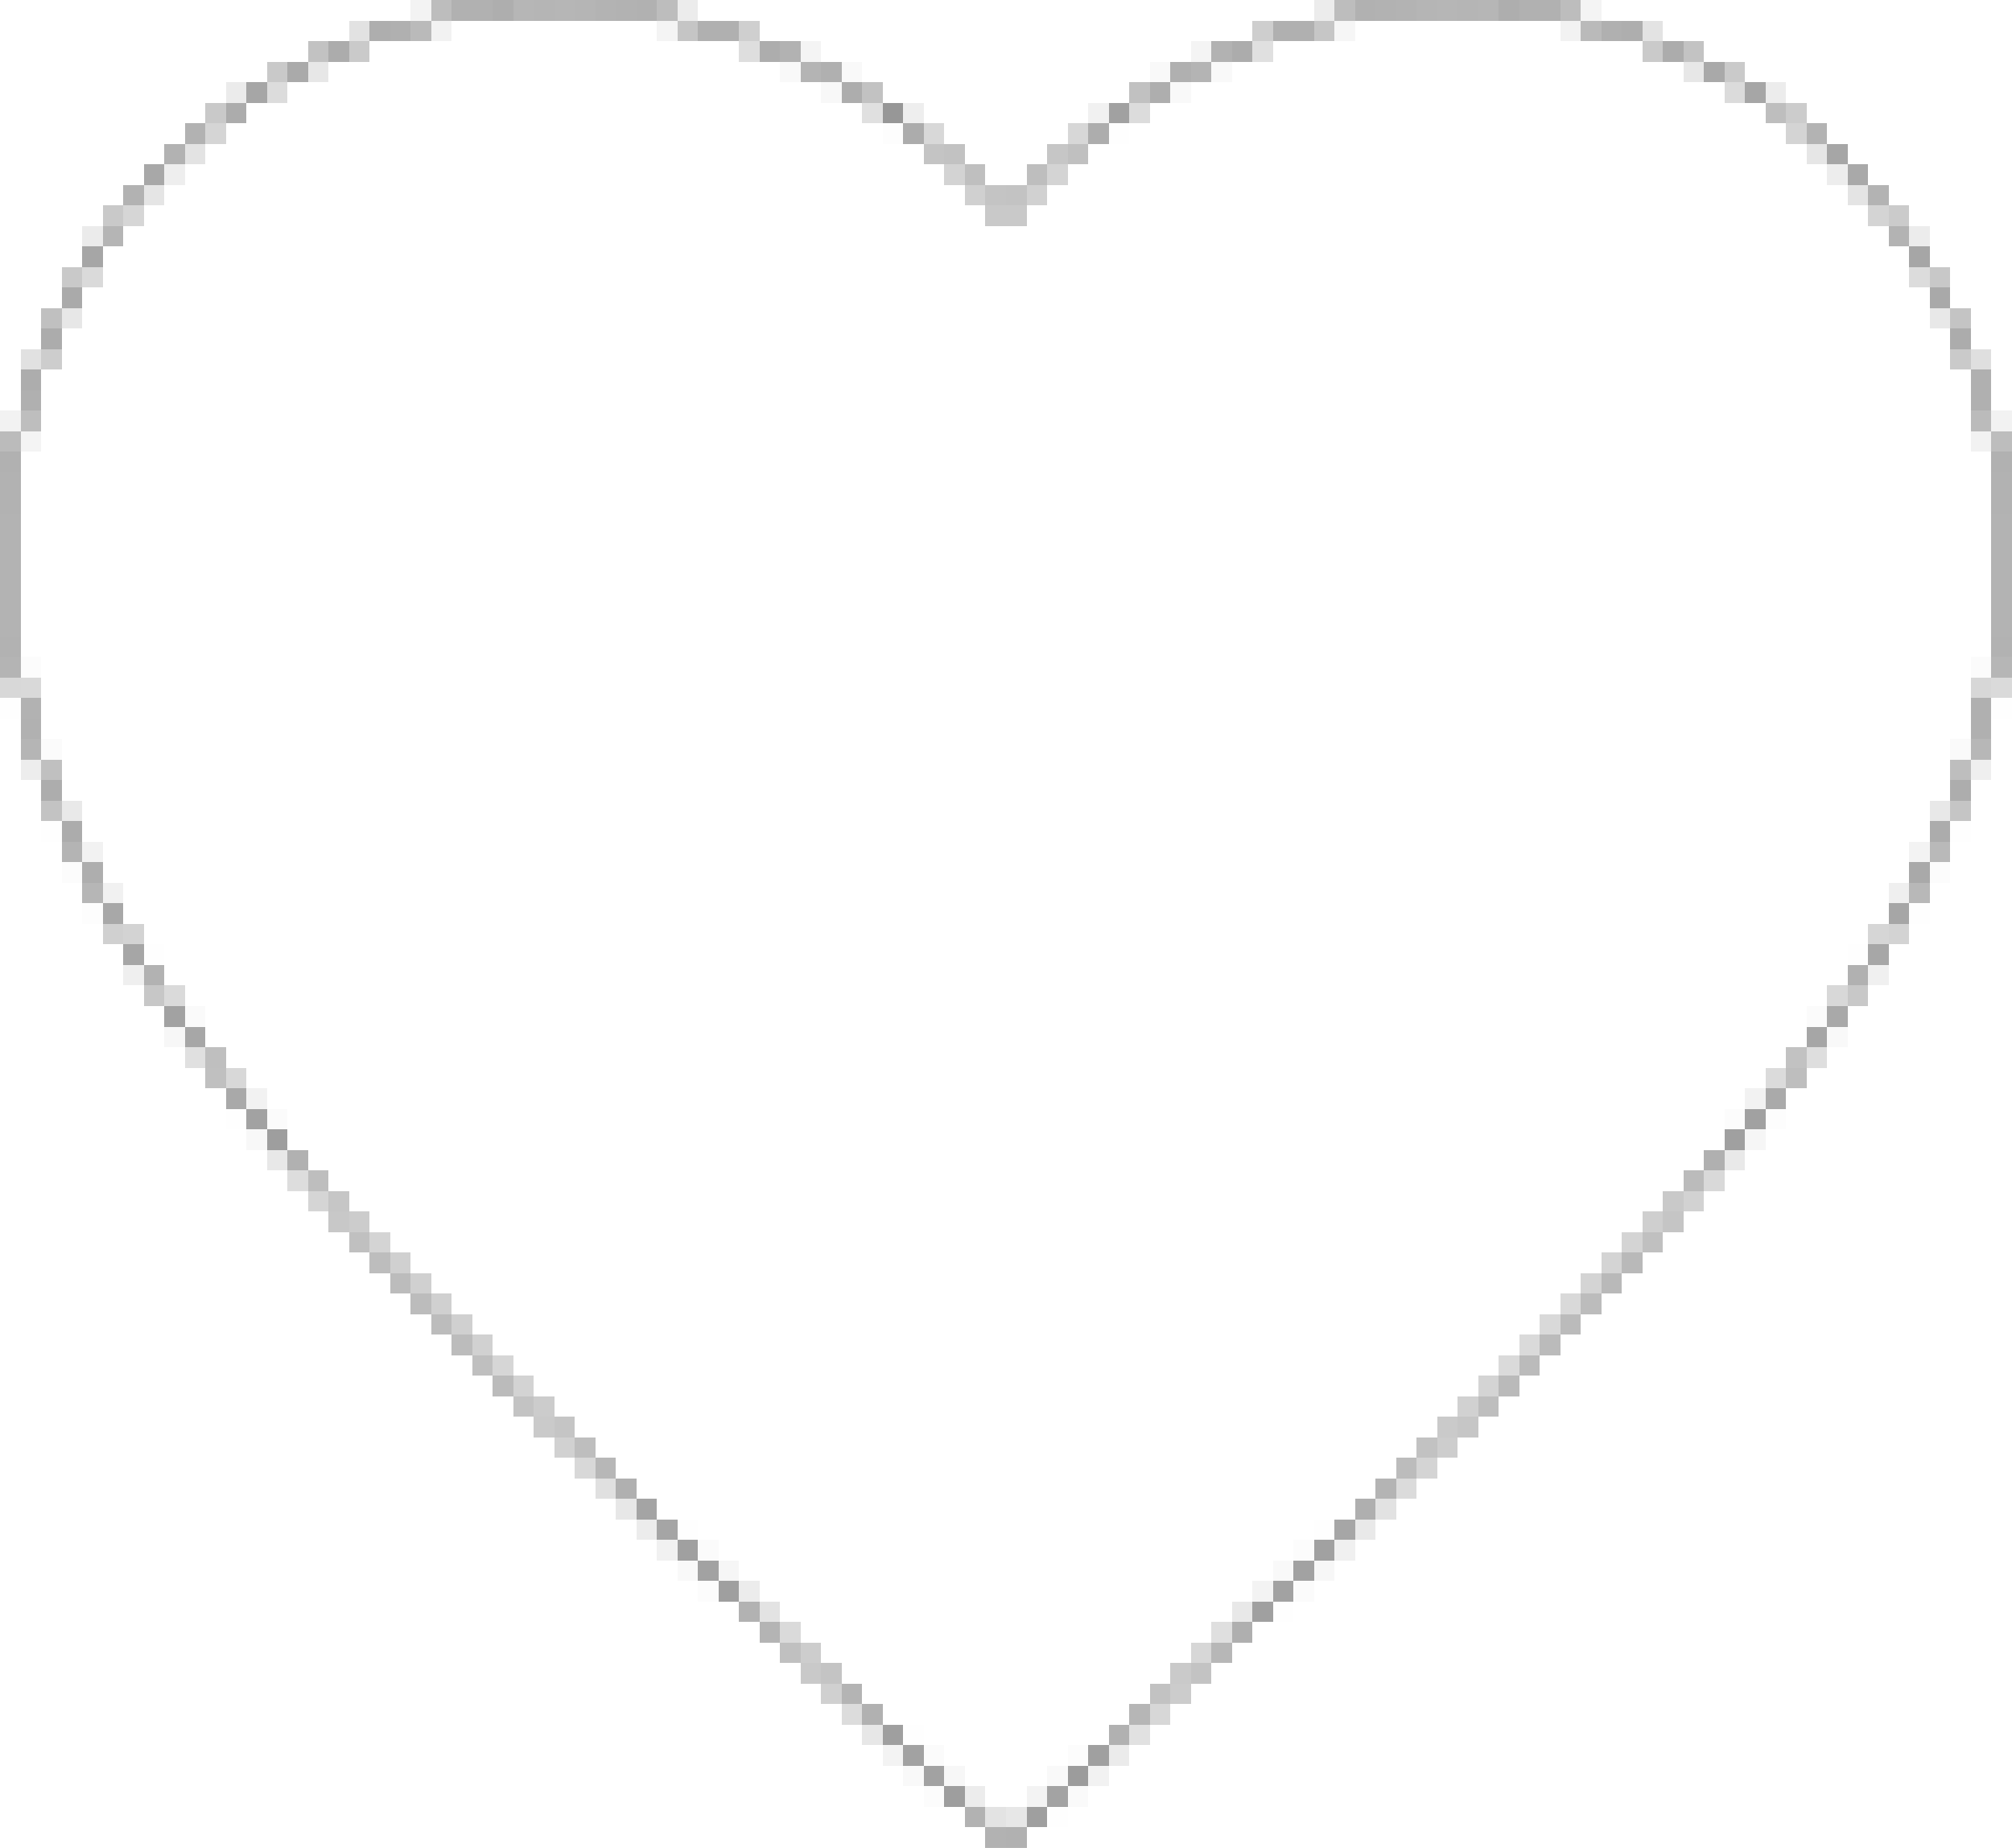 <svg xmlns="http://www.w3.org/2000/svg" shape-rendering="crispEdges" viewBox="0 -0.5 98 90" width="98" height="90"><path stroke="#000000" opacity="0.047" d="M20,0h1M93,41h1M61,77h1M43,85h1M50,87h1"/><path stroke="#000000" opacity="0.259" d="M21,0h1M32,0h1M65,0h1M76,0h1M97,21h1M18,61h1"/><path stroke="#000000" opacity="0.306" d="M22,0h2M31,0h1M66,0h1M74,0h2M0,22h1M97,22h1M1,35h1M90,47h1M14,56h1M42,83h1M54,84h1M49,89h1"/><path stroke="#000000" opacity="0.318" d="M24,0h1M73,0h1M18,1h1M79,1h1M56,4h1M4,42h1"/><path stroke="#000000" opacity="0.286" d="M25,0h1M27,0h1M70,0h1M72,0h1M97,32h1M4,43h1M55,83h1"/><path stroke="#000000" opacity="0.29" d="M26,0h1M28,0h1M69,0h1M71,0h1M5,11h1M1,36h1"/><path stroke="#000000" opacity="0.298" d="M29,0h1M68,0h1M88,6h1M91,9h1M92,11h1M0,25h1M97,25h1M0,26h1M97,26h1M0,27h1M97,27h1M0,28h1M97,28h1M0,29h1M97,29h1M0,30h1M97,30h1"/><path stroke="#000000" opacity="0.302" d="M30,0h1M67,0h1M38,2h1M59,2h1M9,6h1M8,7h1M6,9h1M0,23h1M97,23h1M0,24h1M97,24h1M0,31h1M97,31h1M1,34h1M7,47h1M36,78h1M47,88h1M48,89h1"/><path stroke="#000000" opacity="0.078" d="M33,0h1M64,0h1M31,74h1M36,77h1"/><path stroke="#000000" opacity="0.043" d="M77,0h1M32,1h1M39,2h1M58,2h1M1,21h1"/><path stroke="#000000" opacity="0.114" d="M17,1h1M67,73h1"/><path stroke="#000000" opacity="0.31" d="M19,1h1M34,1h2M62,1h2M78,1h1M40,3h1M57,3h1M96,18h1M1,19h1M96,19h1M96,34h1M96,35h1M83,56h1M30,72h1"/><path stroke="#000000" opacity="0.271" d="M20,1h1M77,1h1M73,67h1"/><path stroke="#000000" opacity="0.051" d="M21,1h1M76,1h1M0,20h1M97,20h1M96,21h1M4,41h1M12,53h1M85,53h1M53,86h1"/><path stroke="#000000" opacity="0.227" d="M33,1h1M95,39h1M81,59h1M27,69h1"/><path stroke="#000000" opacity="0.188" d="M36,1h1M80,59h1"/><path stroke="#000000" opacity="0.192" d="M61,1h1"/><path stroke="#000000" opacity="0.224" d="M64,1h1M51,7h1M16,58h1M71,69h1"/><path stroke="#000000" opacity="0.039" d="M65,1h1M85,55h1M35,76h1"/><path stroke="#000000" opacity="0.11" d="M80,1h1M9,7h1M37,78h1M48,88h1"/><path stroke="#000000" opacity="0.239" d="M15,2h1M42,4h1M46,7h1M87,51h1M69,70h1M56,82h1"/><path stroke="#000000" opacity="0.325" d="M16,2h1M60,2h1M81,2h1M11,5h1M44,6h1M2,16h1M95,16h1M3,40h1M94,40h1"/><path stroke="#000000" opacity="0.208" d="M17,2h1M80,2h1M84,3h1M95,17h1M26,69h1M70,69h1M57,81h1"/><path stroke="#000000" opacity="0.129" d="M36,2h1M88,51h1"/><path stroke="#000000" opacity="0.322" d="M37,2h1M41,4h1M53,6h1M1,18h1M2,38h1M95,38h1"/><path stroke="#000000" opacity="0.122" d="M61,2h1M42,5h1M9,51h1M29,72h1"/><path stroke="#000000" opacity="0.235" d="M82,2h1M49,9h1M2,39h1M25,68h1M58,81h1"/><path stroke="#000000" opacity="0.212" d="M13,3h1M10,5h1M5,10h1M48,10h2M3,13h1M81,58h1M39,81h1"/><path stroke="#000000" opacity="0.333" d="M14,3h1M3,14h1M86,53h1"/><path stroke="#000000" opacity="0.094" d="M15,3h1M82,3h1M3,15h1M30,73h1M42,84h1M49,88h1"/><path stroke="#000000" opacity="0.024" d="M38,3h1M41,3h1M56,3h1M59,3h1M33,76h1"/><path stroke="#000000" opacity="0.294" d="M39,3h1M58,3h1M0,32h1M3,41h1M67,72h1M37,79h1M41,82h1"/><path stroke="#000000" opacity="0.337" d="M83,3h1M90,8h1M94,14h1M93,42h1M89,49h1M11,53h1"/><path stroke="#000000" opacity="0.082" d="M11,4h1M4,11h1M54,85h1"/><path stroke="#000000" opacity="0.349" d="M12,4h1M85,4h1M89,7h1M4,12h1M93,12h1M92,44h1M6,46h1M88,50h1M65,74h1"/><path stroke="#000000" opacity="0.137" d="M13,4h1M55,5h1M93,13h1M41,83h1"/><path stroke="#000000" opacity="0.031" d="M40,4h1M12,55h1"/><path stroke="#000000" opacity="0.243" d="M55,4h1"/><path stroke="#000000" opacity="0.027" d="M57,4h1M89,50h1M62,76h1M44,86h1M51,86h1"/><path stroke="#000000" opacity="0.141" d="M84,4h1M86,52h1M68,72h1"/><path stroke="#000000" opacity="0.075" d="M86,4h1M93,11h1M47,87h1"/><path stroke="#000000" opacity="0.408" d="M43,5h1"/><path stroke="#000000" opacity="0.067" d="M44,5h1M8,8h1"/><path stroke="#000000" opacity="0.055" d="M53,5h1M5,43h1M32,75h1"/><path stroke="#000000" opacity="0.369" d="M54,5h1M85,54h1M64,75h1"/><path stroke="#000000" opacity="0.255" d="M86,5h1M50,8h1M1,20h1M95,37h1M87,52h1M15,57h1M72,68h1M28,70h1"/><path stroke="#000000" opacity="0.2" d="M87,5h1M17,59h1M26,68h1M57,82h1"/><path stroke="#000000" opacity="0.165" d="M10,6h1M15,58h1"/><path stroke="#000000" opacity="0.008" d="M43,6h1M4,44h1M86,54h1"/><path stroke="#000000" opacity="0.153" d="M45,6h1M0,33h1M89,48h1M11,52h1M28,71h1"/><path stroke="#000000" opacity="0.157" d="M52,6h1M96,33h1M58,80h1M56,83h1"/><path stroke="#000000" opacity="0.004" d="M54,6h1M0,34h1M97,34h1M2,40h1M95,40h1M93,44h1M7,46h1M90,46h1M11,54h1M33,74h1M64,74h1M62,78h1M44,84h1M51,88h1"/><path stroke="#000000" opacity="0.169" d="M87,6h1M51,8h1M91,10h1M18,60h1M79,60h1M78,61h1M77,62h1M72,67h1M69,71h1"/><path stroke="#000000" opacity="0.231" d="M45,7h1M48,9h1M95,15h1M40,81h1"/><path stroke="#000000" opacity="0.247" d="M52,7h1M2,15h1M2,37h1M10,52h1M17,60h1M80,60h1M38,80h1"/><path stroke="#000000" opacity="0.098" d="M88,7h1"/><path stroke="#000000" opacity="0.341" d="M7,8h1M5,44h1"/><path stroke="#000000" opacity="0.173" d="M46,8h1M6,45h1M92,45h1M25,67h1"/><path stroke="#000000" opacity="0.251" d="M47,8h1M10,51h1M23,66h1"/><path stroke="#000000" opacity="0.071" d="M89,8h1M1,37h1"/><path stroke="#000000" opacity="0.102" d="M7,9h1"/><path stroke="#000000" opacity="0.184" d="M47,9h1M5,45h1M19,61h1M20,62h1M21,63h1M22,64h1M40,82h1"/><path stroke="#000000" opacity="0.18" d="M50,9h1M23,65h1M71,68h1M27,70h1"/><path stroke="#000000" opacity="0.106" d="M90,9h1"/><path stroke="#000000" opacity="0.161" d="M6,10h1M91,45h1M24,66h1"/><path stroke="#000000" opacity="0.204" d="M92,10h1"/><path stroke="#000000" opacity="0.145" d="M4,13h1M97,33h1M8,48h1M74,65h1M73,66h1M38,79h1"/><path stroke="#000000" opacity="0.216" d="M94,13h1M90,48h1M16,59h1"/><path stroke="#000000" opacity="0.09" d="M94,15h1M94,39h1M13,56h1M60,78h1"/><path stroke="#000000" opacity="0.118" d="M1,17h1M55,84h1"/><path stroke="#000000" opacity="0.196" d="M2,17h1M70,70h1M39,80h1"/><path stroke="#000000" opacity="0.125" d="M96,17h1M59,79h1"/><path stroke="#000000" opacity="0.267" d="M96,20h1M0,21h1M82,57h1M76,64h1M75,65h1M74,66h1M24,67h1"/><path stroke="#000000" opacity="0.012" d="M1,32h1M3,42h1M94,42h1M84,54h1M63,75h1M34,77h1M52,85h1M45,87h1"/><path stroke="#000000" opacity="0.016" d="M96,32h1M2,36h1M88,49h1M13,54h1M34,75h1M63,77h1M45,85h1"/><path stroke="#000000" opacity="0.149" d="M1,33h1M83,57h1M76,63h1M75,64h1"/><path stroke="#000000" opacity="0.02" d="M95,36h1M9,49h1M52,87h1"/><path stroke="#000000" opacity="0.282" d="M96,36h1M29,71h1M59,80h1"/><path stroke="#000000" opacity="0.063" d="M96,37h1M92,43h1M6,47h1"/><path stroke="#000000" opacity="0.086" d="M3,39h1M84,56h1M66,74h1"/><path stroke="#000000" opacity="0.275" d="M94,41h1M79,61h1M78,62h1"/><path stroke="#000000" opacity="0.278" d="M93,43h1"/><path stroke="#000000" opacity="0.345" d="M91,46h1M9,50h1"/><path stroke="#000000" opacity="0.059" d="M91,47h1M65,75h1"/><path stroke="#000000" opacity="0.22" d="M7,48h1"/><path stroke="#000000" opacity="0.365" d="M8,49h1M12,54h1M34,76h1M63,76h1M62,77h1M44,85h1M45,86h1"/><path stroke="#000000" opacity="0.035" d="M8,50h1M64,76h1M46,86h1"/><path stroke="#000000" opacity="0.38" d="M13,55h1M46,87h1"/><path stroke="#000000" opacity="0.373" d="M84,55h1M33,75h1M61,78h1M53,85h1"/><path stroke="#000000" opacity="0.133" d="M14,57h1"/><path stroke="#000000" opacity="0.176" d="M82,58h1"/><path stroke="#000000" opacity="0.263" d="M19,62h1M20,63h1M77,63h1M21,64h1M22,65h1M68,71h1"/><path stroke="#000000" opacity="0.357" d="M31,73h1"/><path stroke="#000000" opacity="0.314" d="M66,73h1M60,79h1"/><path stroke="#000000" opacity="0.353" d="M32,74h1"/><path stroke="#000000" opacity="0.376" d="M35,77h1M43,84h1M50,88h1"/><path stroke="#000000" opacity="0.388" d="M52,86h1"/><path stroke="#000000" opacity="0.361" d="M51,87h1"/></svg>
